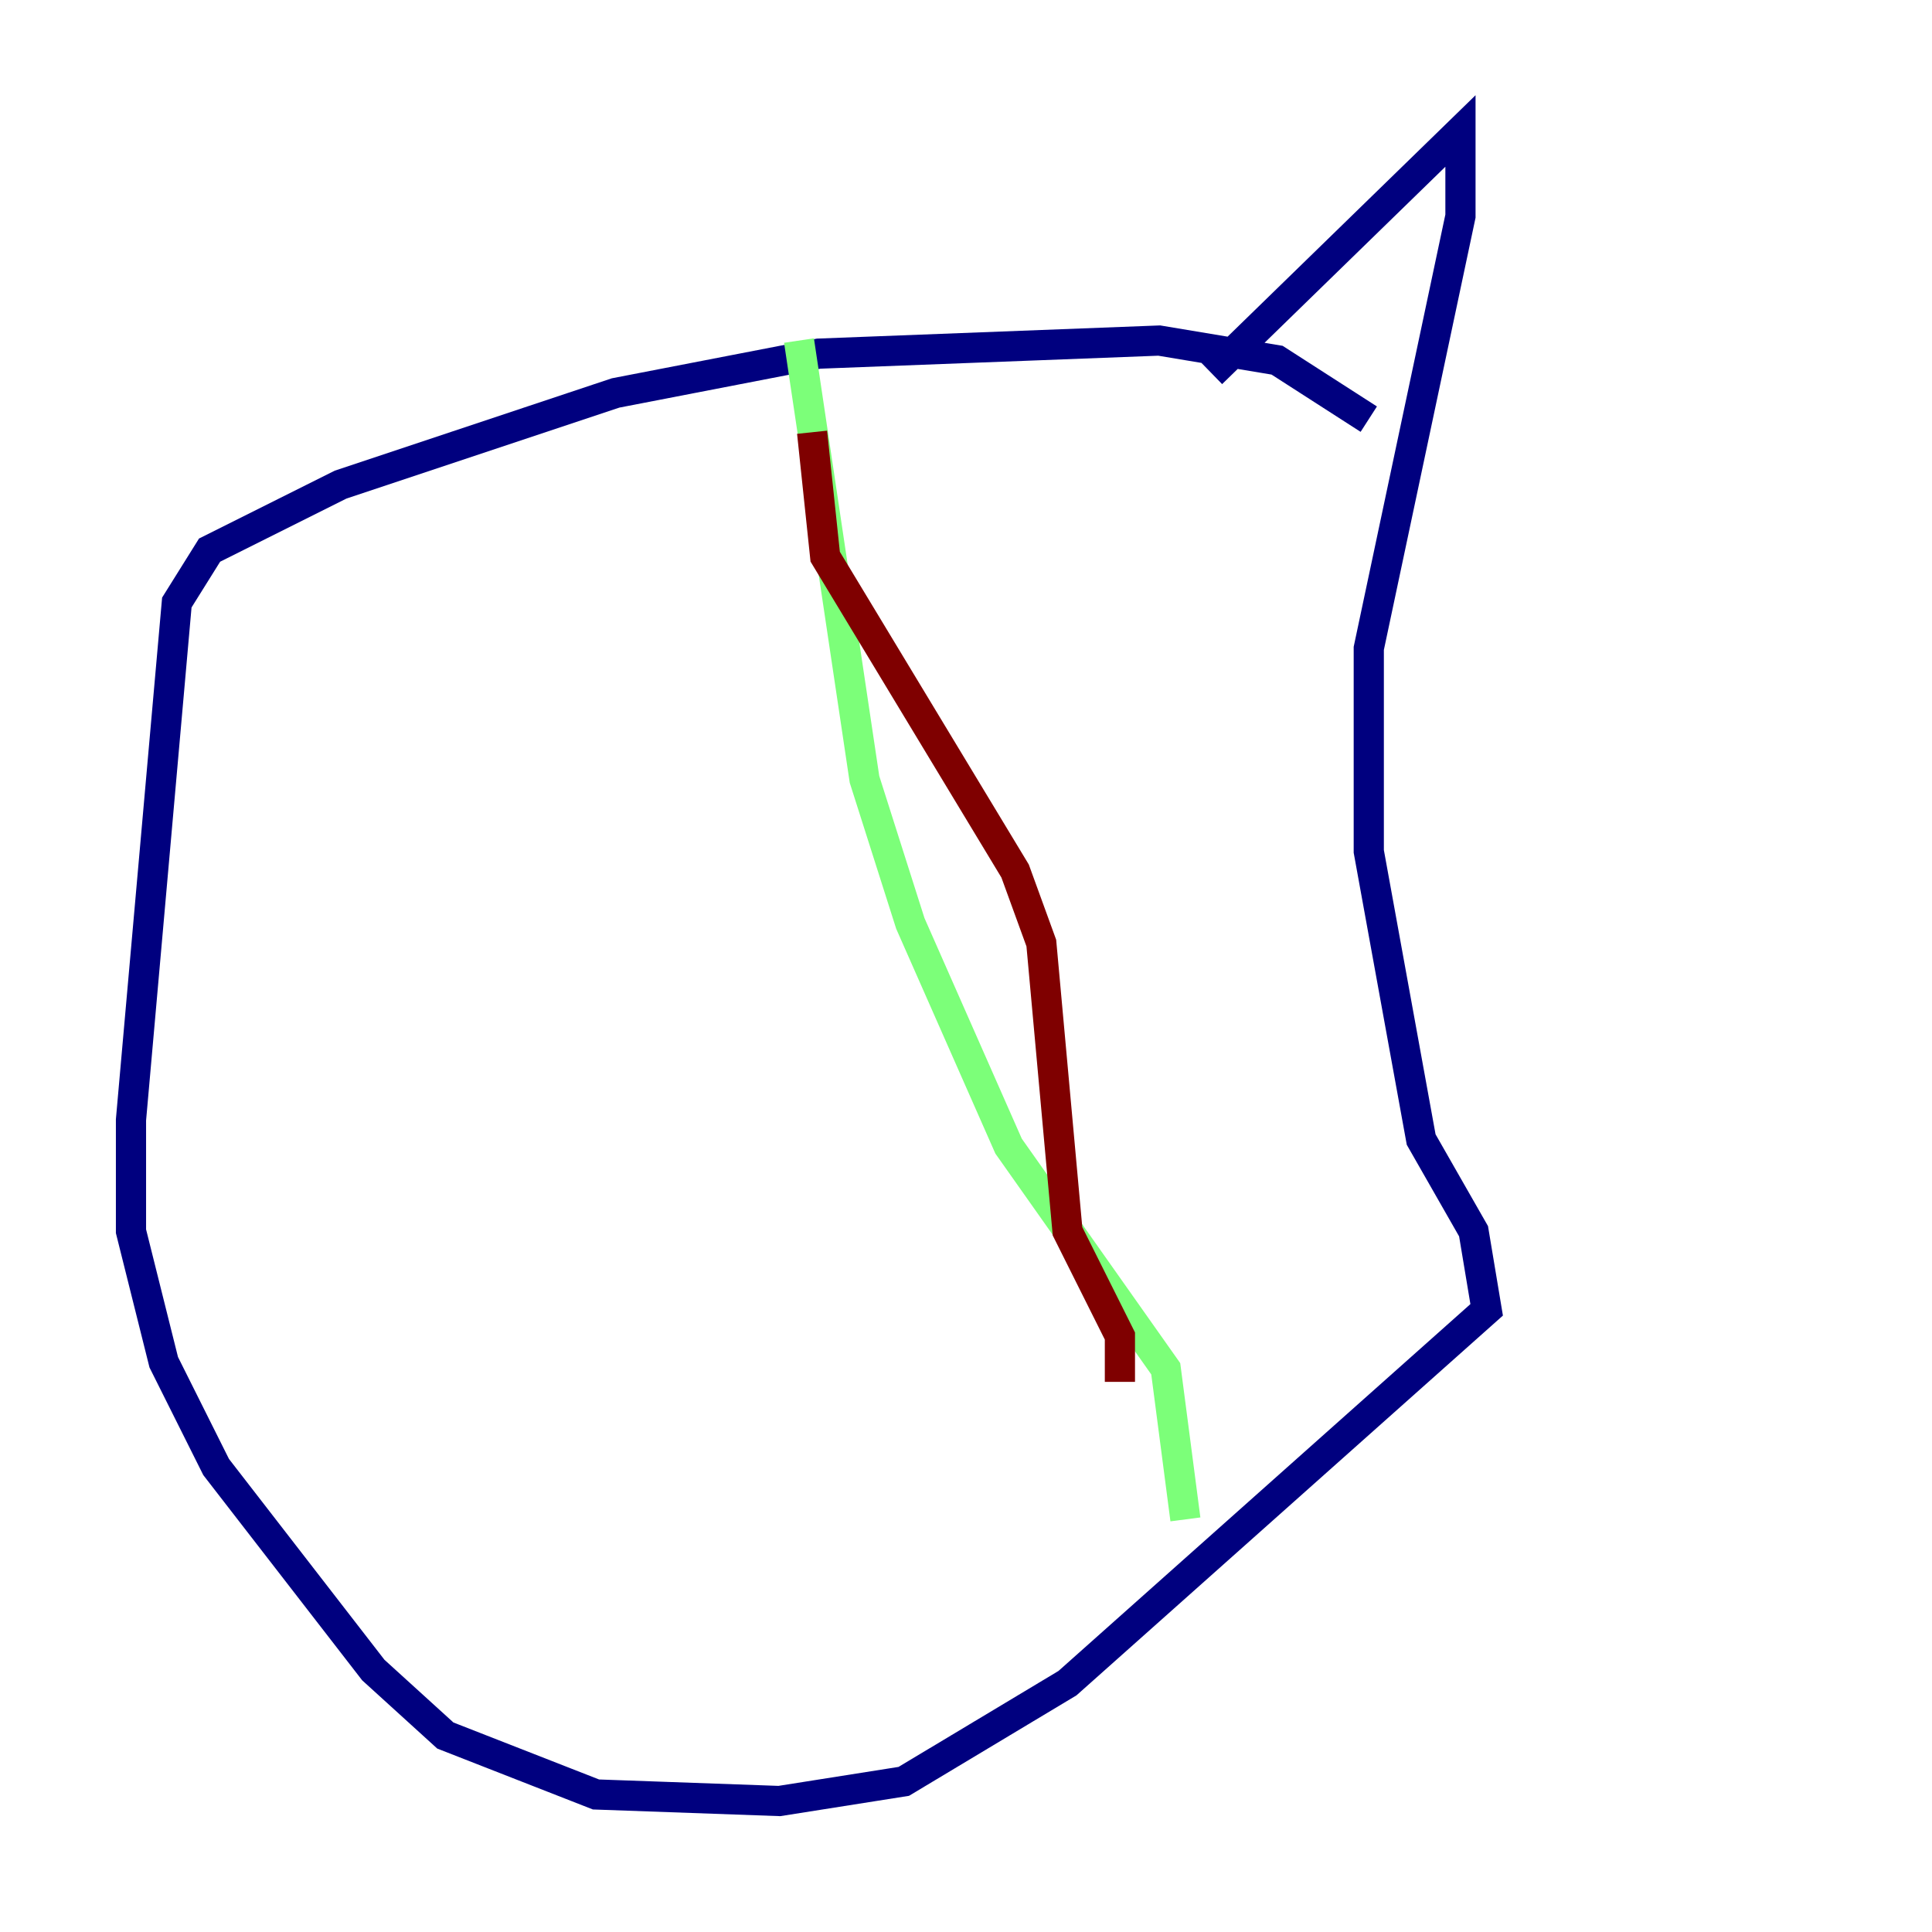 <?xml version="1.0" encoding="utf-8" ?>
<svg baseProfile="tiny" height="128" version="1.2" viewBox="0,0,128,128" width="128" xmlns="http://www.w3.org/2000/svg" xmlns:ev="http://www.w3.org/2001/xml-events" xmlns:xlink="http://www.w3.org/1999/xlink"><defs /><polyline fill="none" points="90.685,27.77 84.61,23.864 76.8,22.563 54.237,23.43 40.786,26.034 22.563,32.108 13.885,36.447 11.715,39.919 8.678,74.197 8.678,81.573 10.848,90.251 14.319,97.193 24.732,110.644 29.505,114.983 39.485,118.888 51.634,119.322 59.878,118.02 70.725,111.512 98.495,86.78 97.627,81.573 94.156,75.498 90.685,56.407 90.685,42.956 96.759,14.319 96.759,8.678 80.271,24.732" stroke="#00007f" stroke-width="2" /><polyline fill="none" points="52.936,22.563 57.275,51.634 60.312,61.18 66.82,75.932 77.234,90.685 78.536,100.664" stroke="#7cff79" stroke-width="2" /><polyline fill="none" points="53.803,28.637 54.671,36.881 67.254,57.709 68.99,62.481 70.725,81.573 74.197,88.515 74.197,91.552" stroke="#7f0000" stroke-width="2" /></svg>